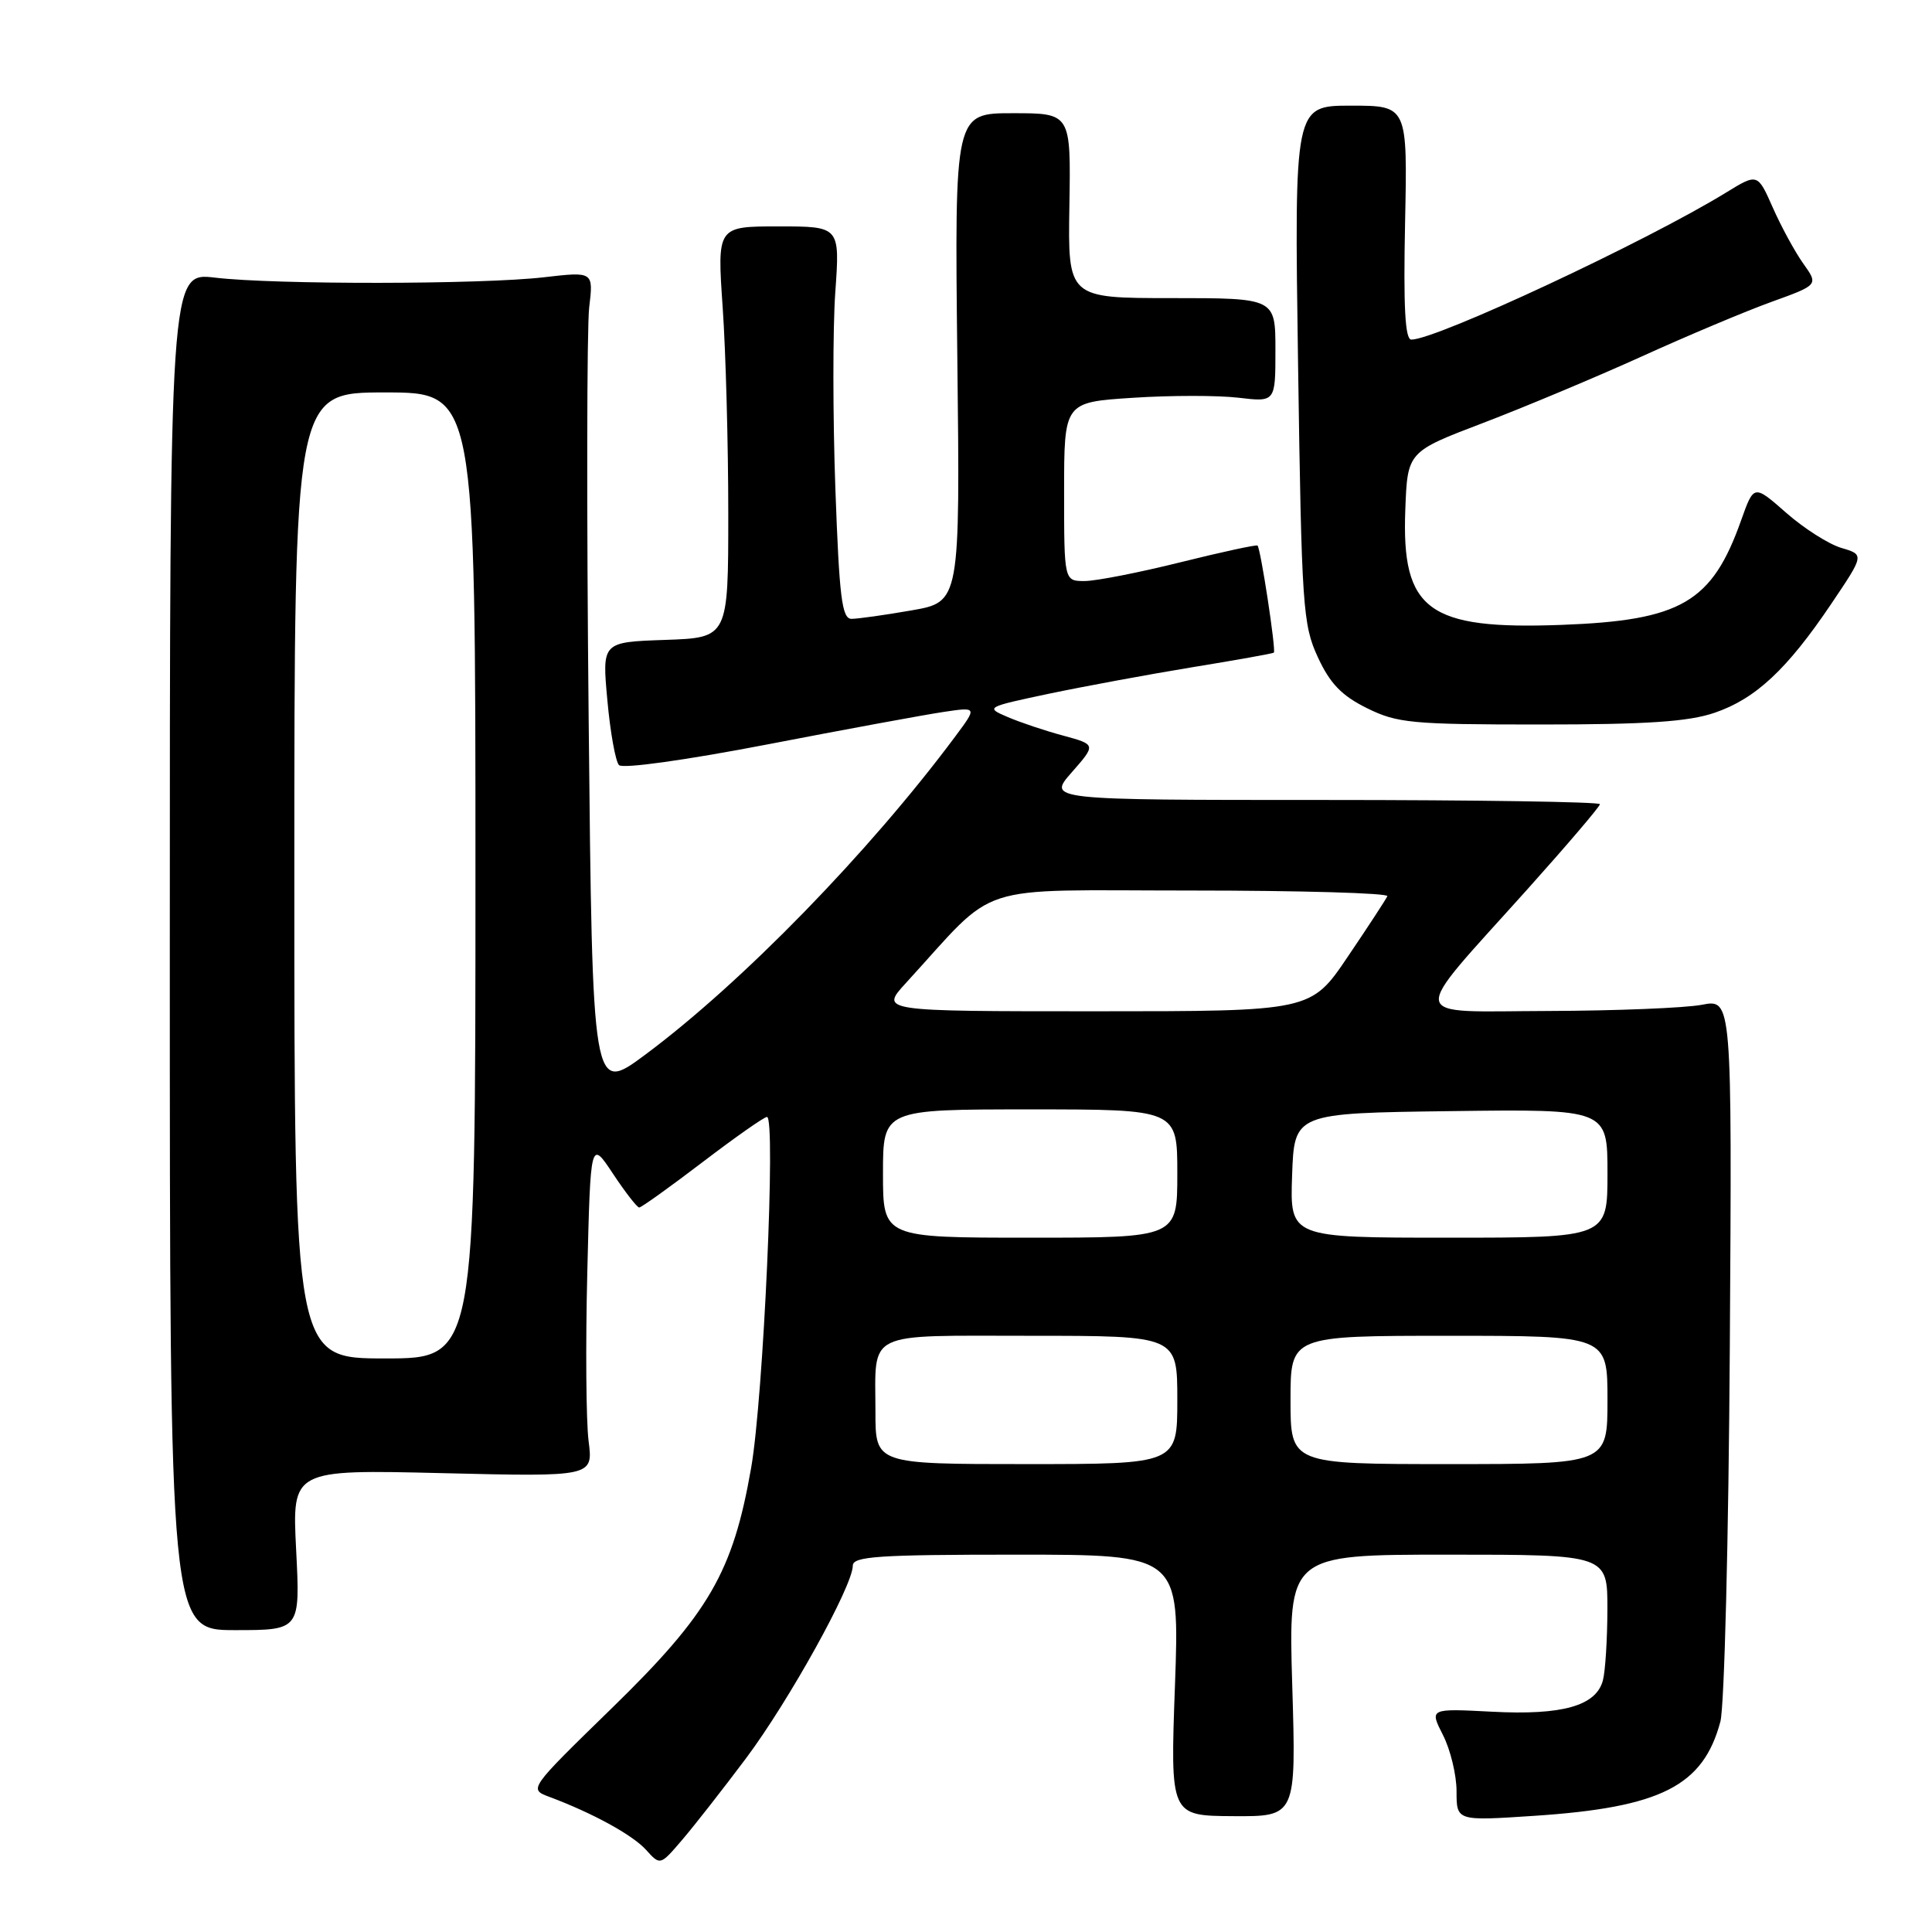 <?xml version="1.0" encoding="UTF-8" standalone="no"?>
<!DOCTYPE svg PUBLIC "-//W3C//DTD SVG 1.1//EN" "http://www.w3.org/Graphics/SVG/1.1/DTD/svg11.dtd" >
<svg xmlns="http://www.w3.org/2000/svg" xmlns:xlink="http://www.w3.org/1999/xlink" version="1.1" viewBox="0 0 256 256">
 <g >
 <path fill="currentColor"
d=" M 98.84 233.00 C 104.53 225.40 113.00 210.13 113.00 207.46 C 113.00 206.23 116.34 206.00 134.66 206.00 C 156.31 206.00 156.31 206.00 155.69 223.30 C 155.06 240.60 155.06 240.60 163.41 240.65 C 171.75 240.70 171.75 240.70 171.23 223.35 C 170.71 206.00 170.71 206.00 191.86 206.00 C 213.00 206.00 213.00 206.00 212.99 213.25 C 212.98 217.24 212.71 221.48 212.39 222.67 C 211.49 226.04 207.01 227.30 197.70 226.81 C 189.41 226.38 189.41 226.38 191.20 229.90 C 192.19 231.84 193.00 235.19 193.00 237.35 C 193.00 241.29 193.00 241.29 203.25 240.61 C 220.08 239.50 225.68 236.66 227.96 228.12 C 228.49 226.13 229.05 203.81 229.21 178.43 C 229.50 132.36 229.50 132.36 225.50 133.14 C 223.30 133.56 214.16 133.93 205.18 133.96 C 186.16 134.01 186.44 135.61 202.41 117.81 C 207.68 111.93 212.00 106.86 212.00 106.56 C 212.00 106.25 195.53 106.00 175.40 106.00 C 138.79 106.00 138.79 106.00 142.02 102.33 C 145.24 98.66 145.24 98.66 140.87 97.47 C 138.47 96.83 135.15 95.71 133.50 95.00 C 130.55 93.74 130.64 93.69 139.00 91.92 C 143.68 90.94 152.22 89.36 158.00 88.41 C 163.78 87.47 168.63 86.60 168.79 86.48 C 169.11 86.23 167.05 72.72 166.63 72.29 C 166.48 72.15 161.90 73.14 156.43 74.50 C 150.97 75.86 145.26 76.98 143.75 76.99 C 141.00 77.00 141.00 77.00 141.00 65.15 C 141.00 53.30 141.00 53.30 150.10 52.71 C 155.10 52.38 161.40 52.38 164.10 52.70 C 169.00 53.28 169.00 53.28 169.00 46.39 C 169.00 39.50 169.00 39.50 155.25 39.50 C 141.50 39.50 141.50 39.50 141.70 27.25 C 141.90 15.00 141.90 15.00 134.20 15.00 C 126.49 15.00 126.49 15.00 126.85 47.38 C 127.22 79.76 127.22 79.76 120.78 80.88 C 117.23 81.50 113.66 82.00 112.83 82.00 C 111.56 82.00 111.21 79.19 110.69 64.73 C 110.35 55.23 110.34 43.53 110.68 38.73 C 111.30 30.00 111.30 30.00 103.16 30.00 C 95.02 30.00 95.02 30.00 95.76 40.75 C 96.17 46.66 96.50 58.92 96.50 68.00 C 96.50 84.50 96.50 84.50 88.14 84.79 C 79.77 85.08 79.77 85.08 80.48 92.79 C 80.86 97.03 81.56 100.90 82.02 101.38 C 82.51 101.89 90.88 100.72 101.68 98.64 C 112.03 96.64 122.52 94.71 125.00 94.34 C 129.49 93.67 129.49 93.67 126.58 97.58 C 115.18 112.90 98.30 130.23 85.50 139.75 C 78.50 144.95 78.50 144.95 78.00 95.23 C 77.72 67.88 77.76 43.36 78.07 40.74 C 78.64 35.98 78.64 35.98 72.07 36.74 C 63.79 37.70 36.44 37.73 28.50 36.79 C 22.50 36.08 22.50 36.08 22.50 126.04 C 22.50 216.00 22.50 216.00 31.14 216.00 C 39.78 216.00 39.78 216.00 39.24 205.36 C 38.70 194.72 38.70 194.72 58.65 195.20 C 78.60 195.68 78.60 195.68 77.99 190.93 C 77.66 188.31 77.58 178.27 77.82 168.60 C 78.25 151.04 78.25 151.04 81.22 155.52 C 82.85 157.98 84.42 160.00 84.70 160.00 C 84.98 160.00 88.75 157.30 93.08 154.00 C 97.41 150.70 101.25 148.00 101.63 148.00 C 102.83 148.00 101.16 185.21 99.53 194.50 C 97.12 208.32 93.95 213.79 81.06 226.35 C 70.06 237.07 70.06 237.07 72.78 238.09 C 78.51 240.23 83.81 243.13 85.61 245.12 C 87.48 247.19 87.48 247.19 90.35 243.84 C 91.93 242.00 95.75 237.12 98.84 233.00 Z  M 227.18 94.45 C 232.62 92.60 236.80 88.70 242.66 80.00 C 247.04 73.50 247.04 73.50 243.98 72.60 C 242.30 72.10 239.01 70.00 236.67 67.94 C 232.40 64.19 232.40 64.19 230.71 68.94 C 226.85 79.83 222.76 82.21 206.93 82.80 C 189.22 83.46 185.70 80.87 186.21 67.54 C 186.50 59.86 186.50 59.86 196.50 56.05 C 202.00 53.95 211.45 49.99 217.50 47.25 C 223.55 44.50 231.30 41.24 234.73 40.00 C 240.96 37.75 240.96 37.75 238.94 34.92 C 237.83 33.36 236.02 30.03 234.91 27.52 C 232.89 22.95 232.89 22.95 228.69 25.53 C 218.10 32.03 190.33 45.00 187.01 45.00 C 186.18 45.00 185.95 40.70 186.18 29.50 C 186.50 14.00 186.50 14.00 179.00 14.00 C 171.50 14.00 171.50 14.00 172.00 48.25 C 172.47 80.45 172.63 82.77 174.62 87.08 C 176.23 90.57 177.78 92.18 181.12 93.83 C 185.14 95.82 187.03 96.00 204.07 96.00 C 218.20 96.00 223.73 95.63 227.18 94.45 Z  M 116.00 187.08 C 116.00 176.21 114.38 177.00 136.61 177.00 C 156.00 177.00 156.00 177.00 156.00 185.50 C 156.00 194.00 156.00 194.00 136.00 194.00 C 116.00 194.00 116.00 194.00 116.00 187.08 Z  M 171.00 185.50 C 171.00 177.00 171.00 177.00 192.00 177.00 C 213.00 177.00 213.00 177.00 213.00 185.50 C 213.00 194.00 213.00 194.00 192.00 194.00 C 171.00 194.00 171.00 194.00 171.00 185.50 Z  M 39.00 116.00 C 39.00 52.00 39.00 52.00 51.00 52.00 C 63.00 52.00 63.00 52.00 63.00 116.00 C 63.00 180.00 63.00 180.00 51.00 180.00 C 39.00 180.00 39.00 180.00 39.00 116.00 Z  M 117.00 155.50 C 117.00 147.00 117.00 147.00 136.50 147.00 C 156.00 147.00 156.00 147.00 156.00 155.50 C 156.00 164.00 156.00 164.00 136.50 164.00 C 117.00 164.00 117.00 164.00 117.00 155.50 Z  M 171.21 155.75 C 171.50 147.50 171.50 147.50 192.25 147.23 C 213.00 146.96 213.00 146.96 213.00 155.48 C 213.00 164.00 213.00 164.00 191.96 164.00 C 170.92 164.00 170.92 164.00 171.21 155.75 Z  M 120.04 130.25 C 132.47 116.68 128.41 118.00 157.79 118.00 C 172.30 118.00 184.02 118.34 183.83 118.75 C 183.65 119.16 181.30 122.76 178.60 126.75 C 173.71 134.00 173.71 134.00 145.16 134.00 C 116.61 134.00 116.61 134.00 120.04 130.25 Z "/>
</g>
</svg>